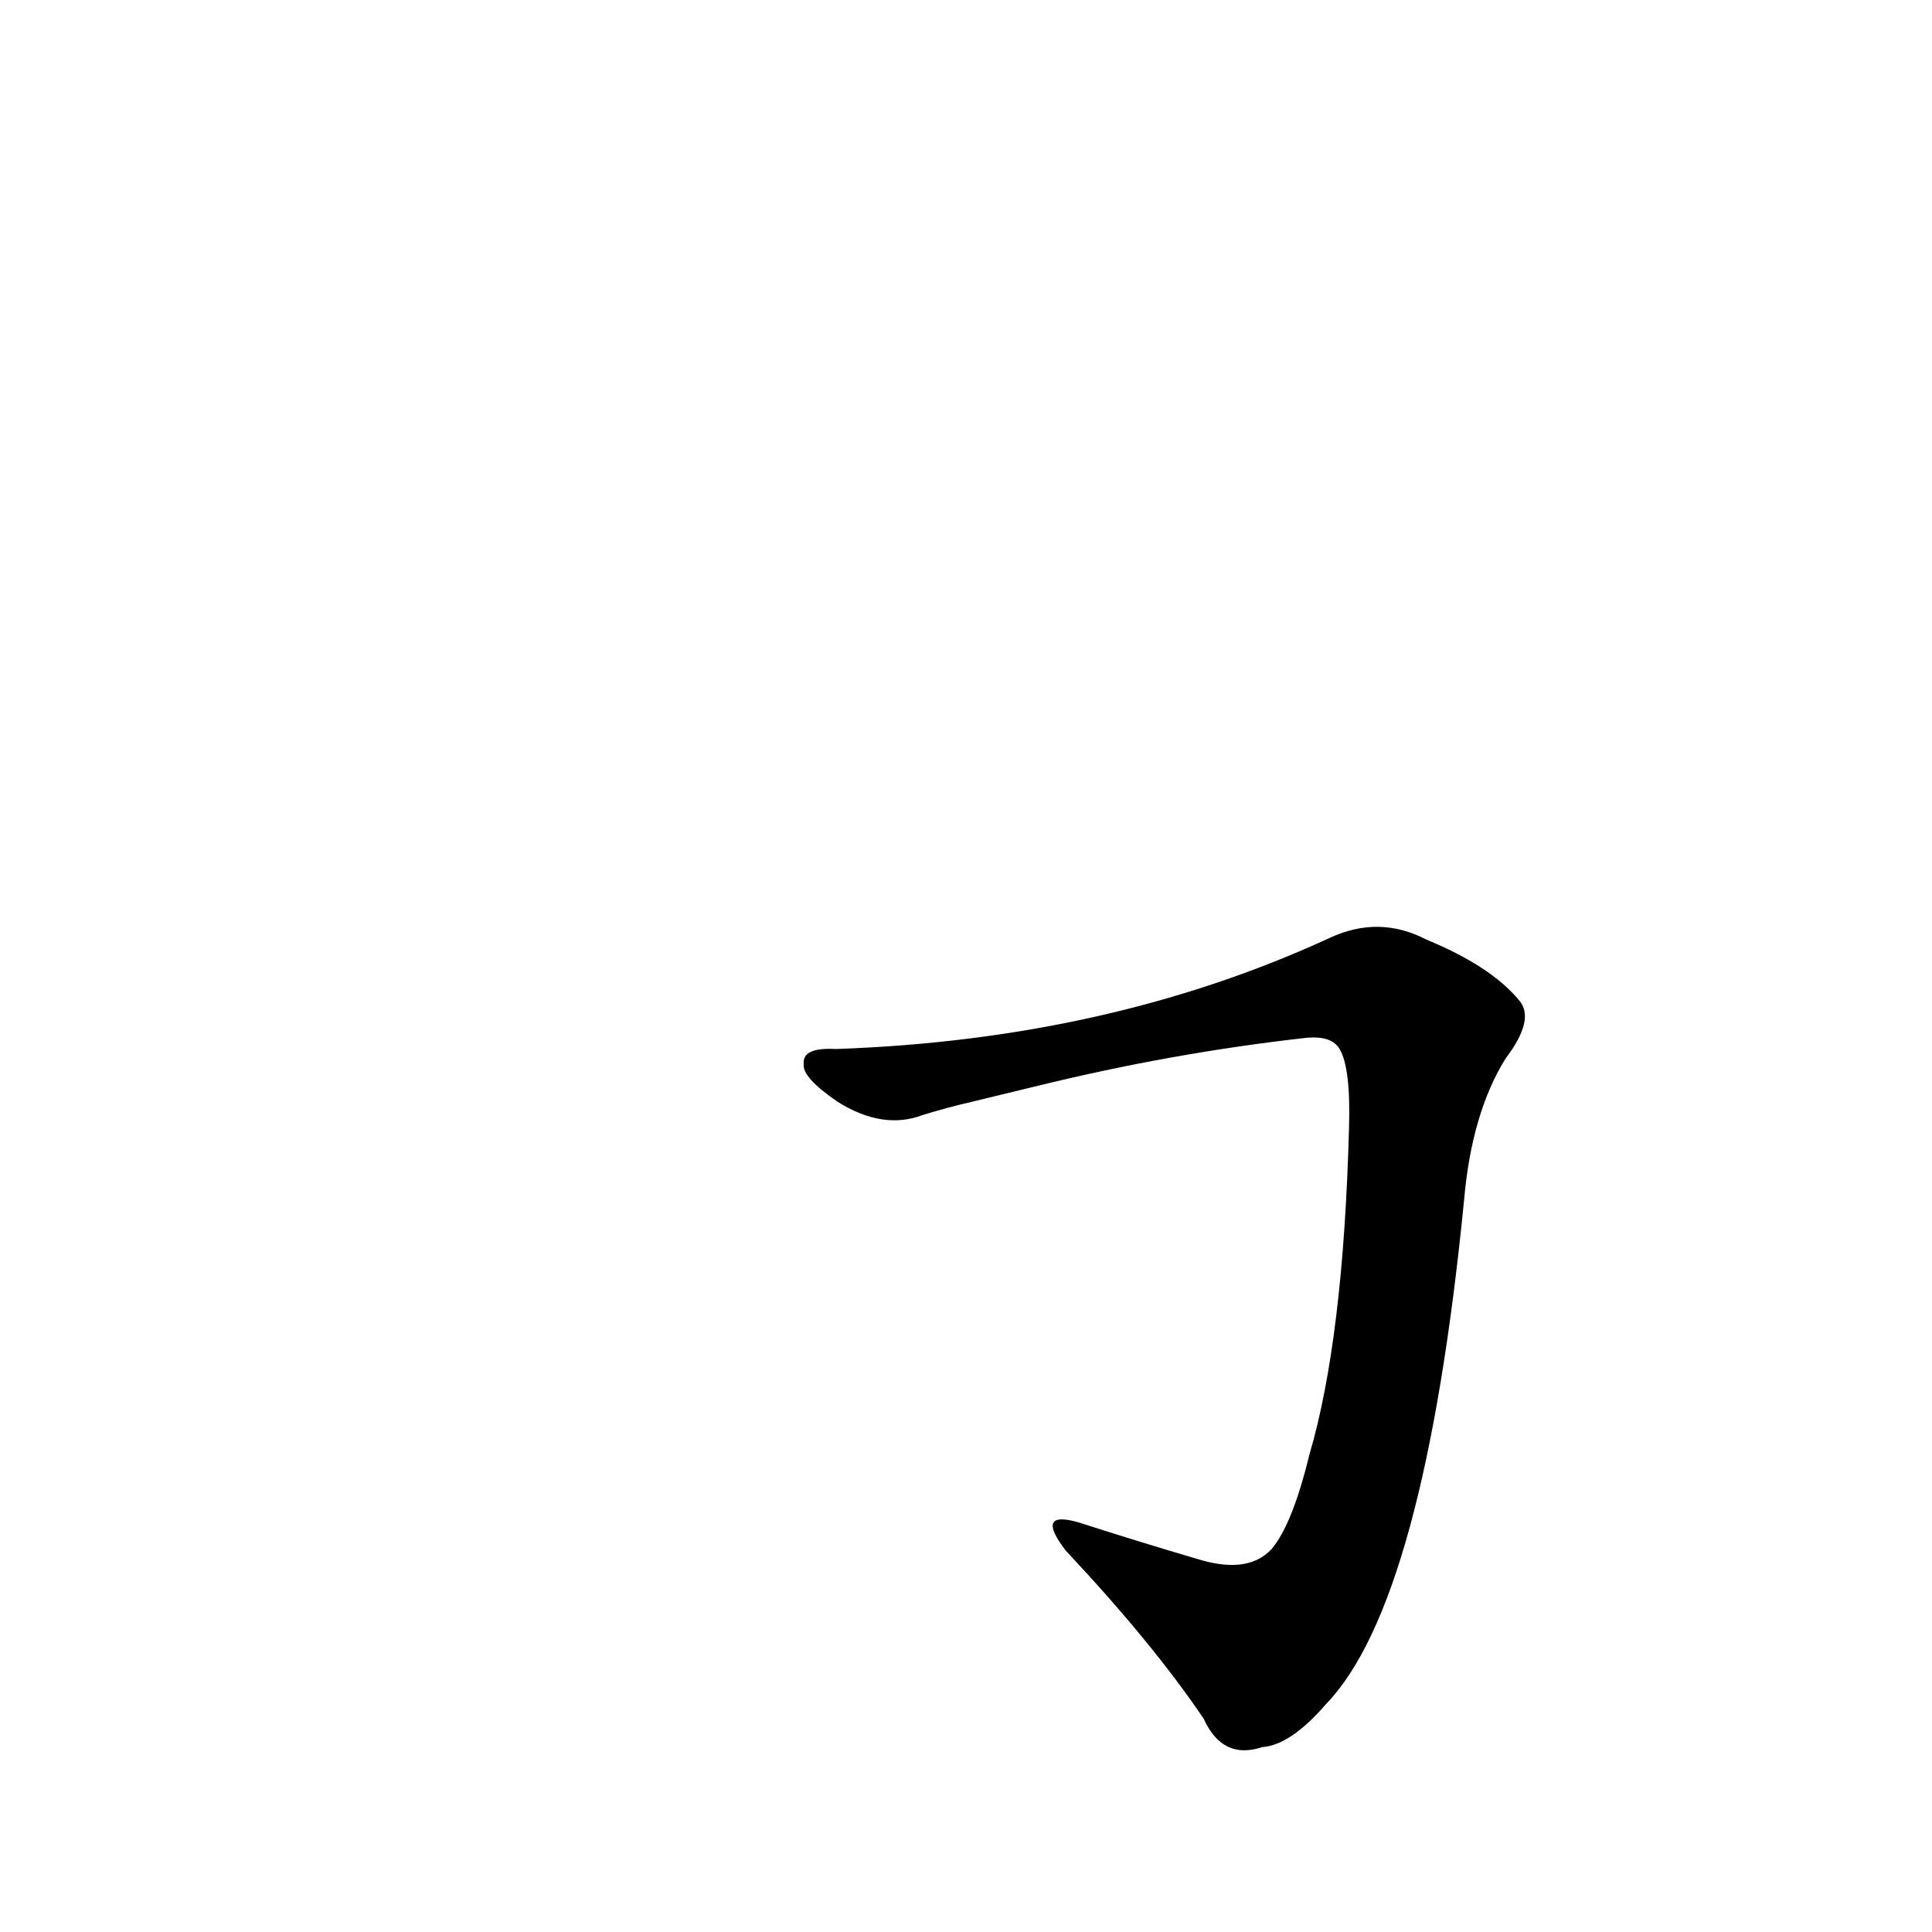 <?xml version='1.0' encoding='utf-8'?>
<svg xmlns="http://www.w3.org/2000/svg" version="1.1" viewBox="0 0 1024 1024"><g transform="scale(1, -1) translate(0, -900)"><path d="M 548 324 Q 621 342 693 350 Q 706 351 710 344 Q 716 334 715 302 Q 712 190 694 129 Q 685 92 674 79 Q 662 66 637 73 Q 603 83 572 93 Q 548 100 565 78 Q 611 29 638 -11 Q 648 -33 669 -26 Q 684 -25 703 -3 Q 755 51 776 264 Q 780 310 798 339 Q 814 360 805 370 Q 790 388 756 402 Q 731 415 705 403 Q 588 349 443 344 Q 425 345 426 336 Q 425 329 444 316 Q 468 301 489 309 Q 502 313 515 316 L 548 324 Z" fill="black" /></g></svg>